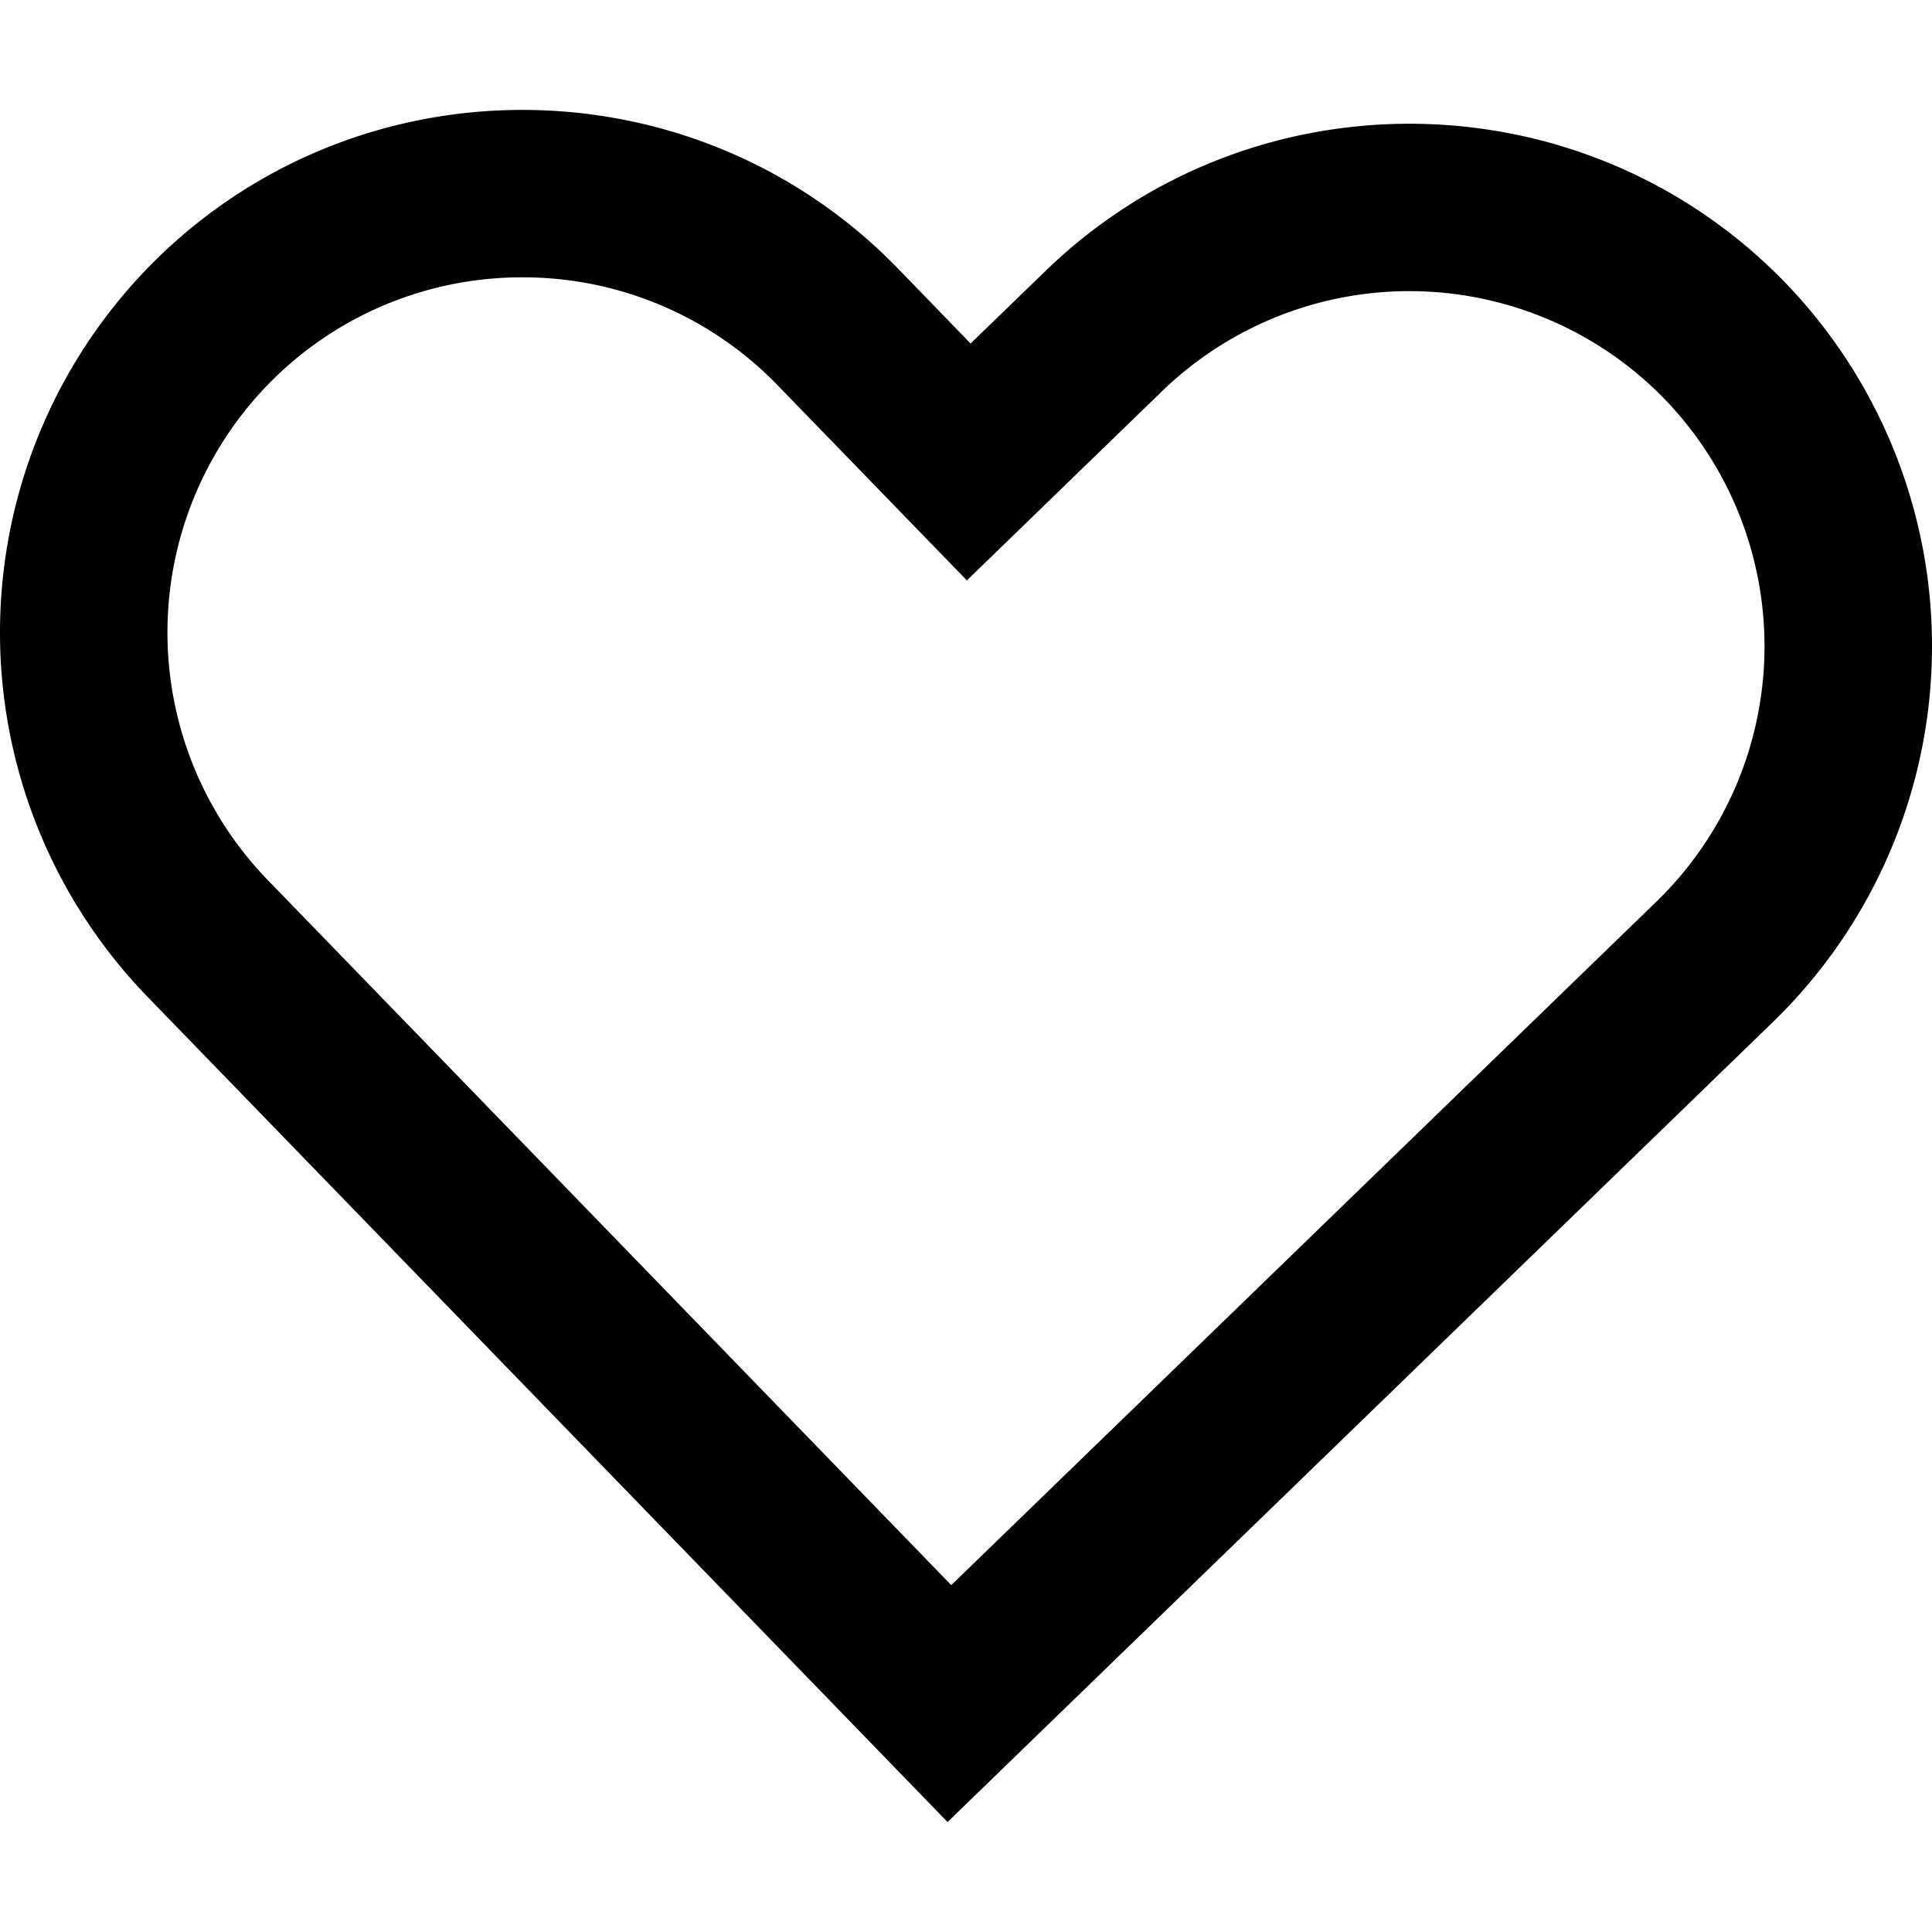 <svg id="action--favourite--outline" xmlns="http://www.w3.org/2000/svg" viewBox="0 0 24 24"><path  fill-rule="evenodd" d="M20.58 11.197l-8.763 8.494-8.495-8.763a4.42 4.42 0 01.097-6.241 4.399 4.399 0 013.07-1.242 4.4 4.4 0 013.17 1.34l2.352 2.425 2.426-2.352a4.419 4.419 0 016.24.098 4.419 4.419 0 01-.096 6.24m1.591-7.69C19.679.938 15.56.873 12.989 3.365l-.932.902-.903-.932C8.661.767 4.542.7 1.971 3.193a6.504 6.504 0 00-.143 9.185l9.943 10.256 10.258-9.943a6.504 6.504 0 00.143-9.185"/></svg>
